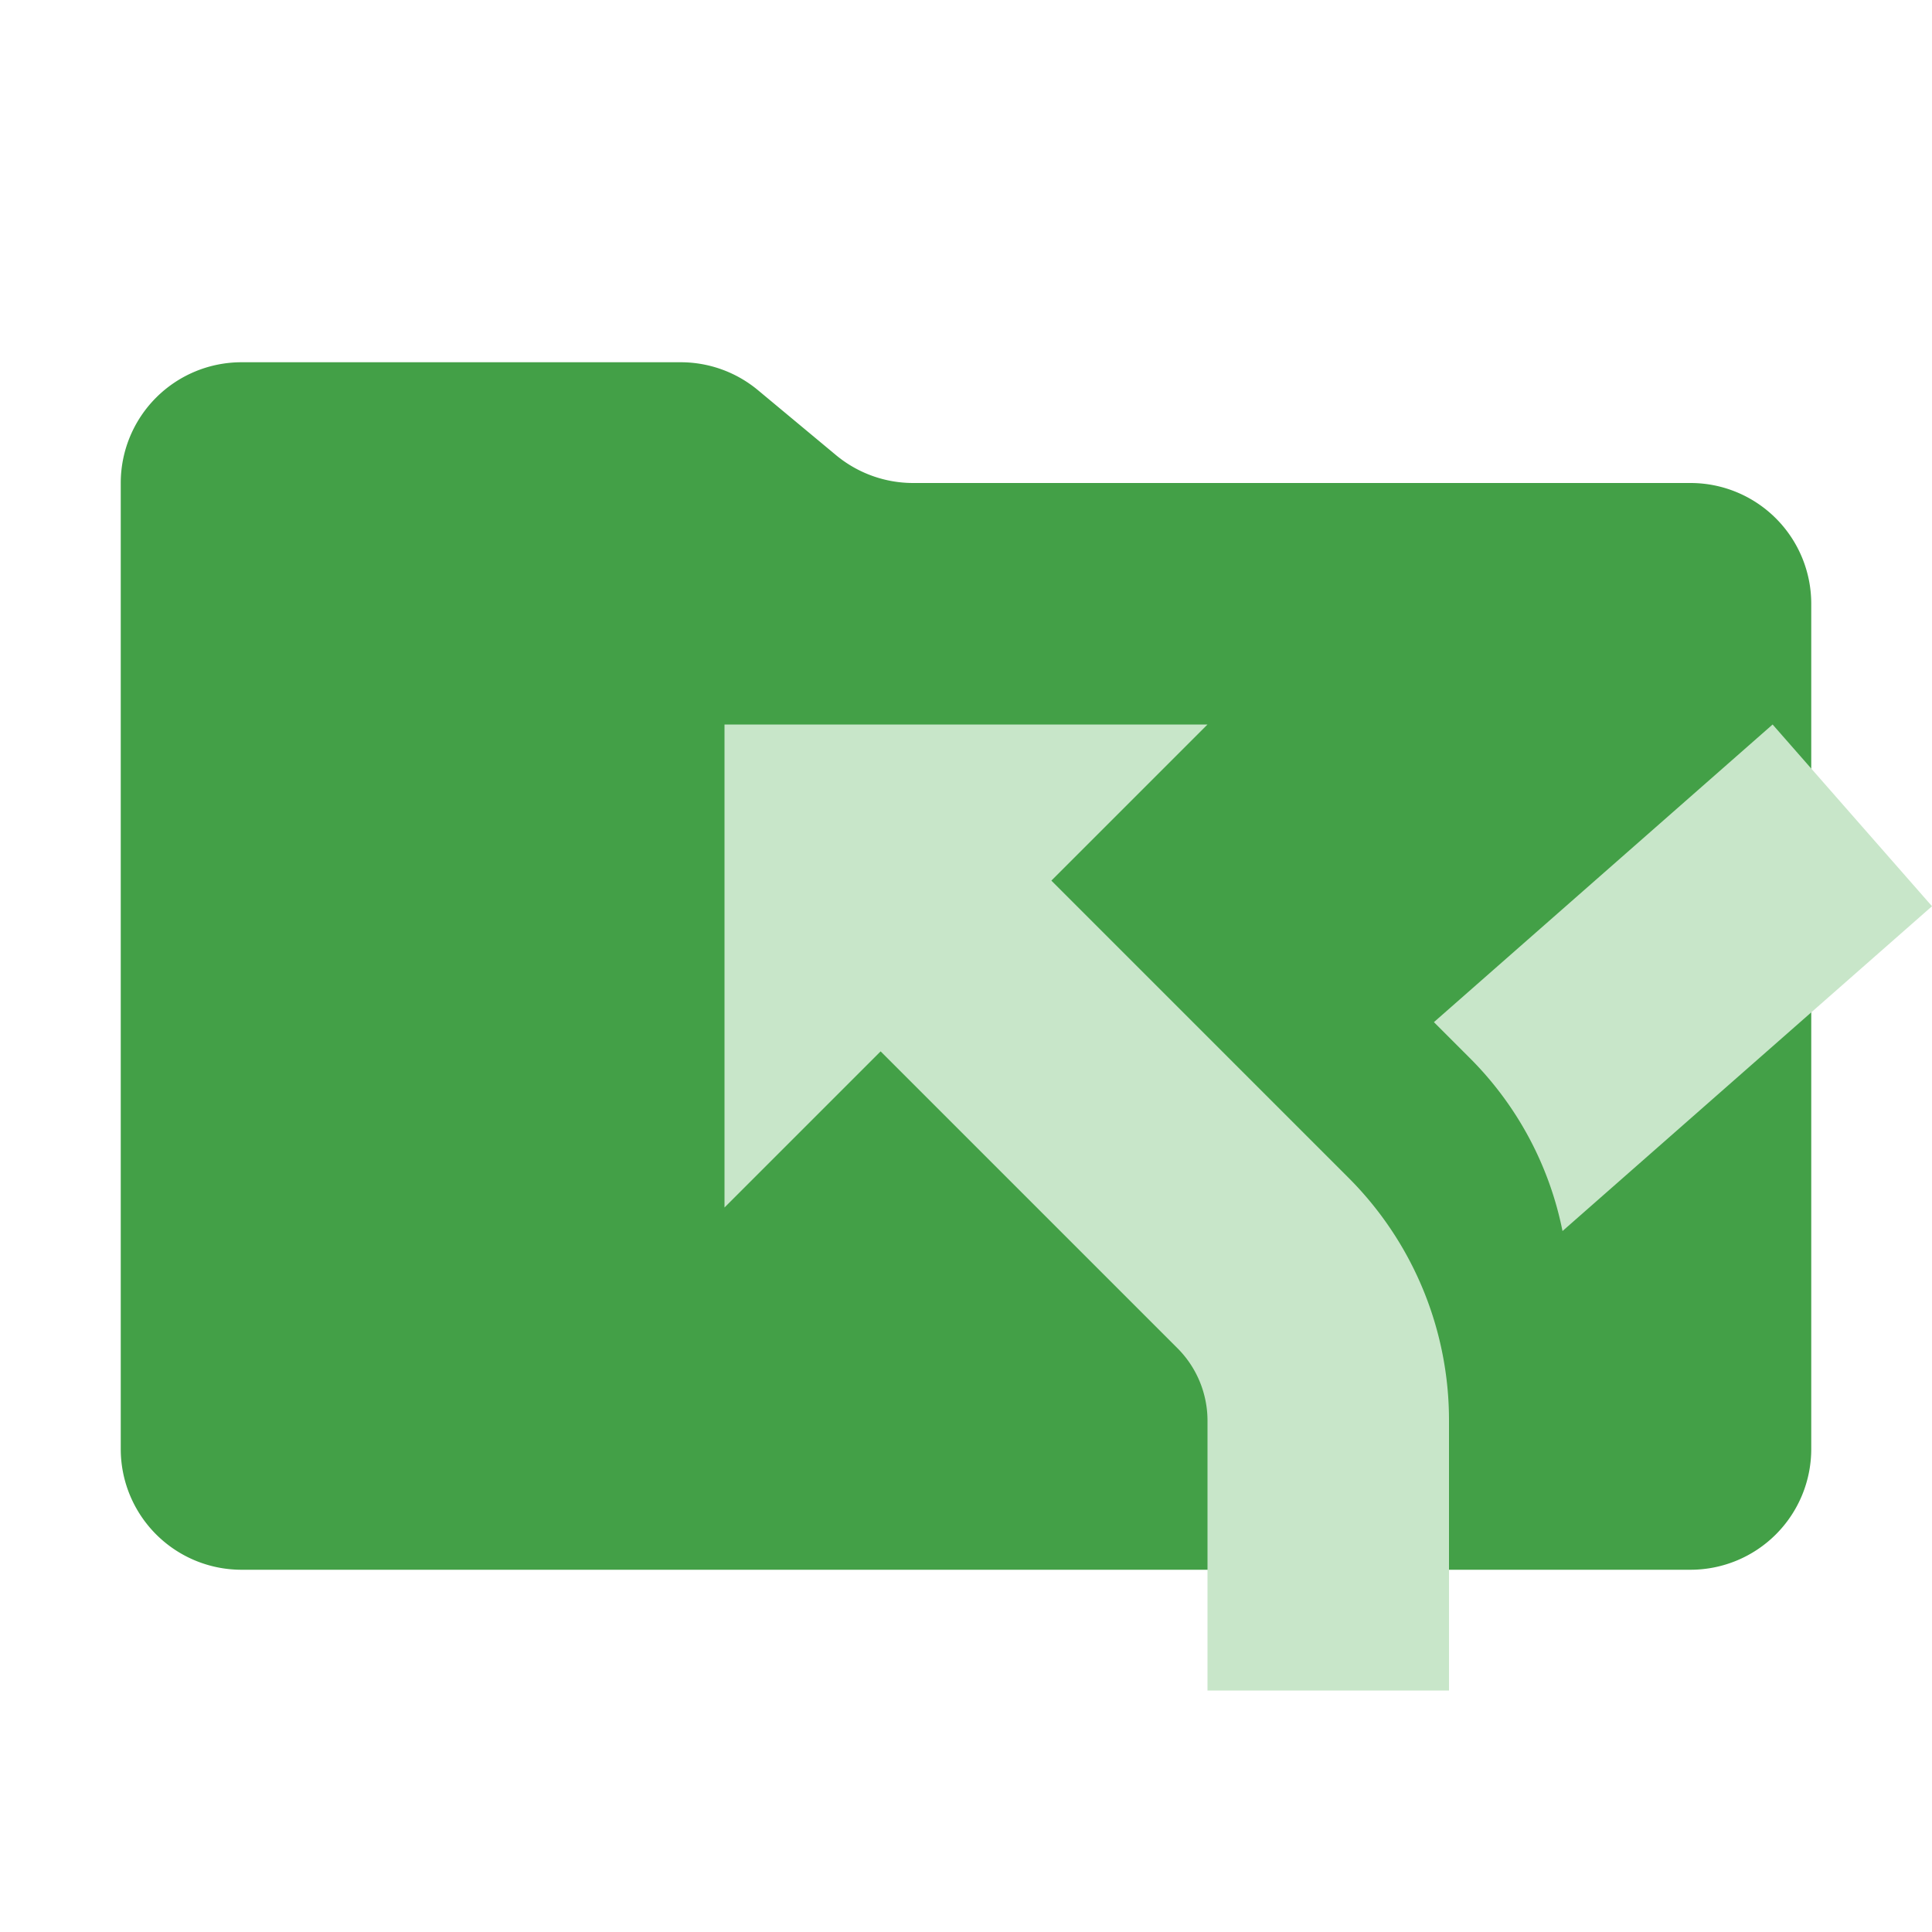 <svg xmlns="http://www.w3.org/2000/svg" viewBox="0 0 32 32" shape-rendering="geometricPrecision"><path fill="#43a047" d="m13.844 7.536-1.288-1.072A2 2 0 0 0 11.276 6H4a2 2 0 0 0-2 2v16a2 2 0 0 0 2 2h24a2 2 0 0 0 2-2V10a2 2 0 0 0-2-2H15.124a2 2 0 0 1-1.28-.464"/><path fill="#c8e6c9" d="M17.414 14.586 20 12h-8v8l2.586-2.586 4.91 4.91A1.7 1.7 0 0 1 20 23.541V28h4v-4.459a5.68 5.68 0 0 0-1.676-4.045ZM29.36 12l-5.61 4.93.57.57a5.6 5.6 0 0 1 1.56 2.89L32 15.01Z"/></svg>